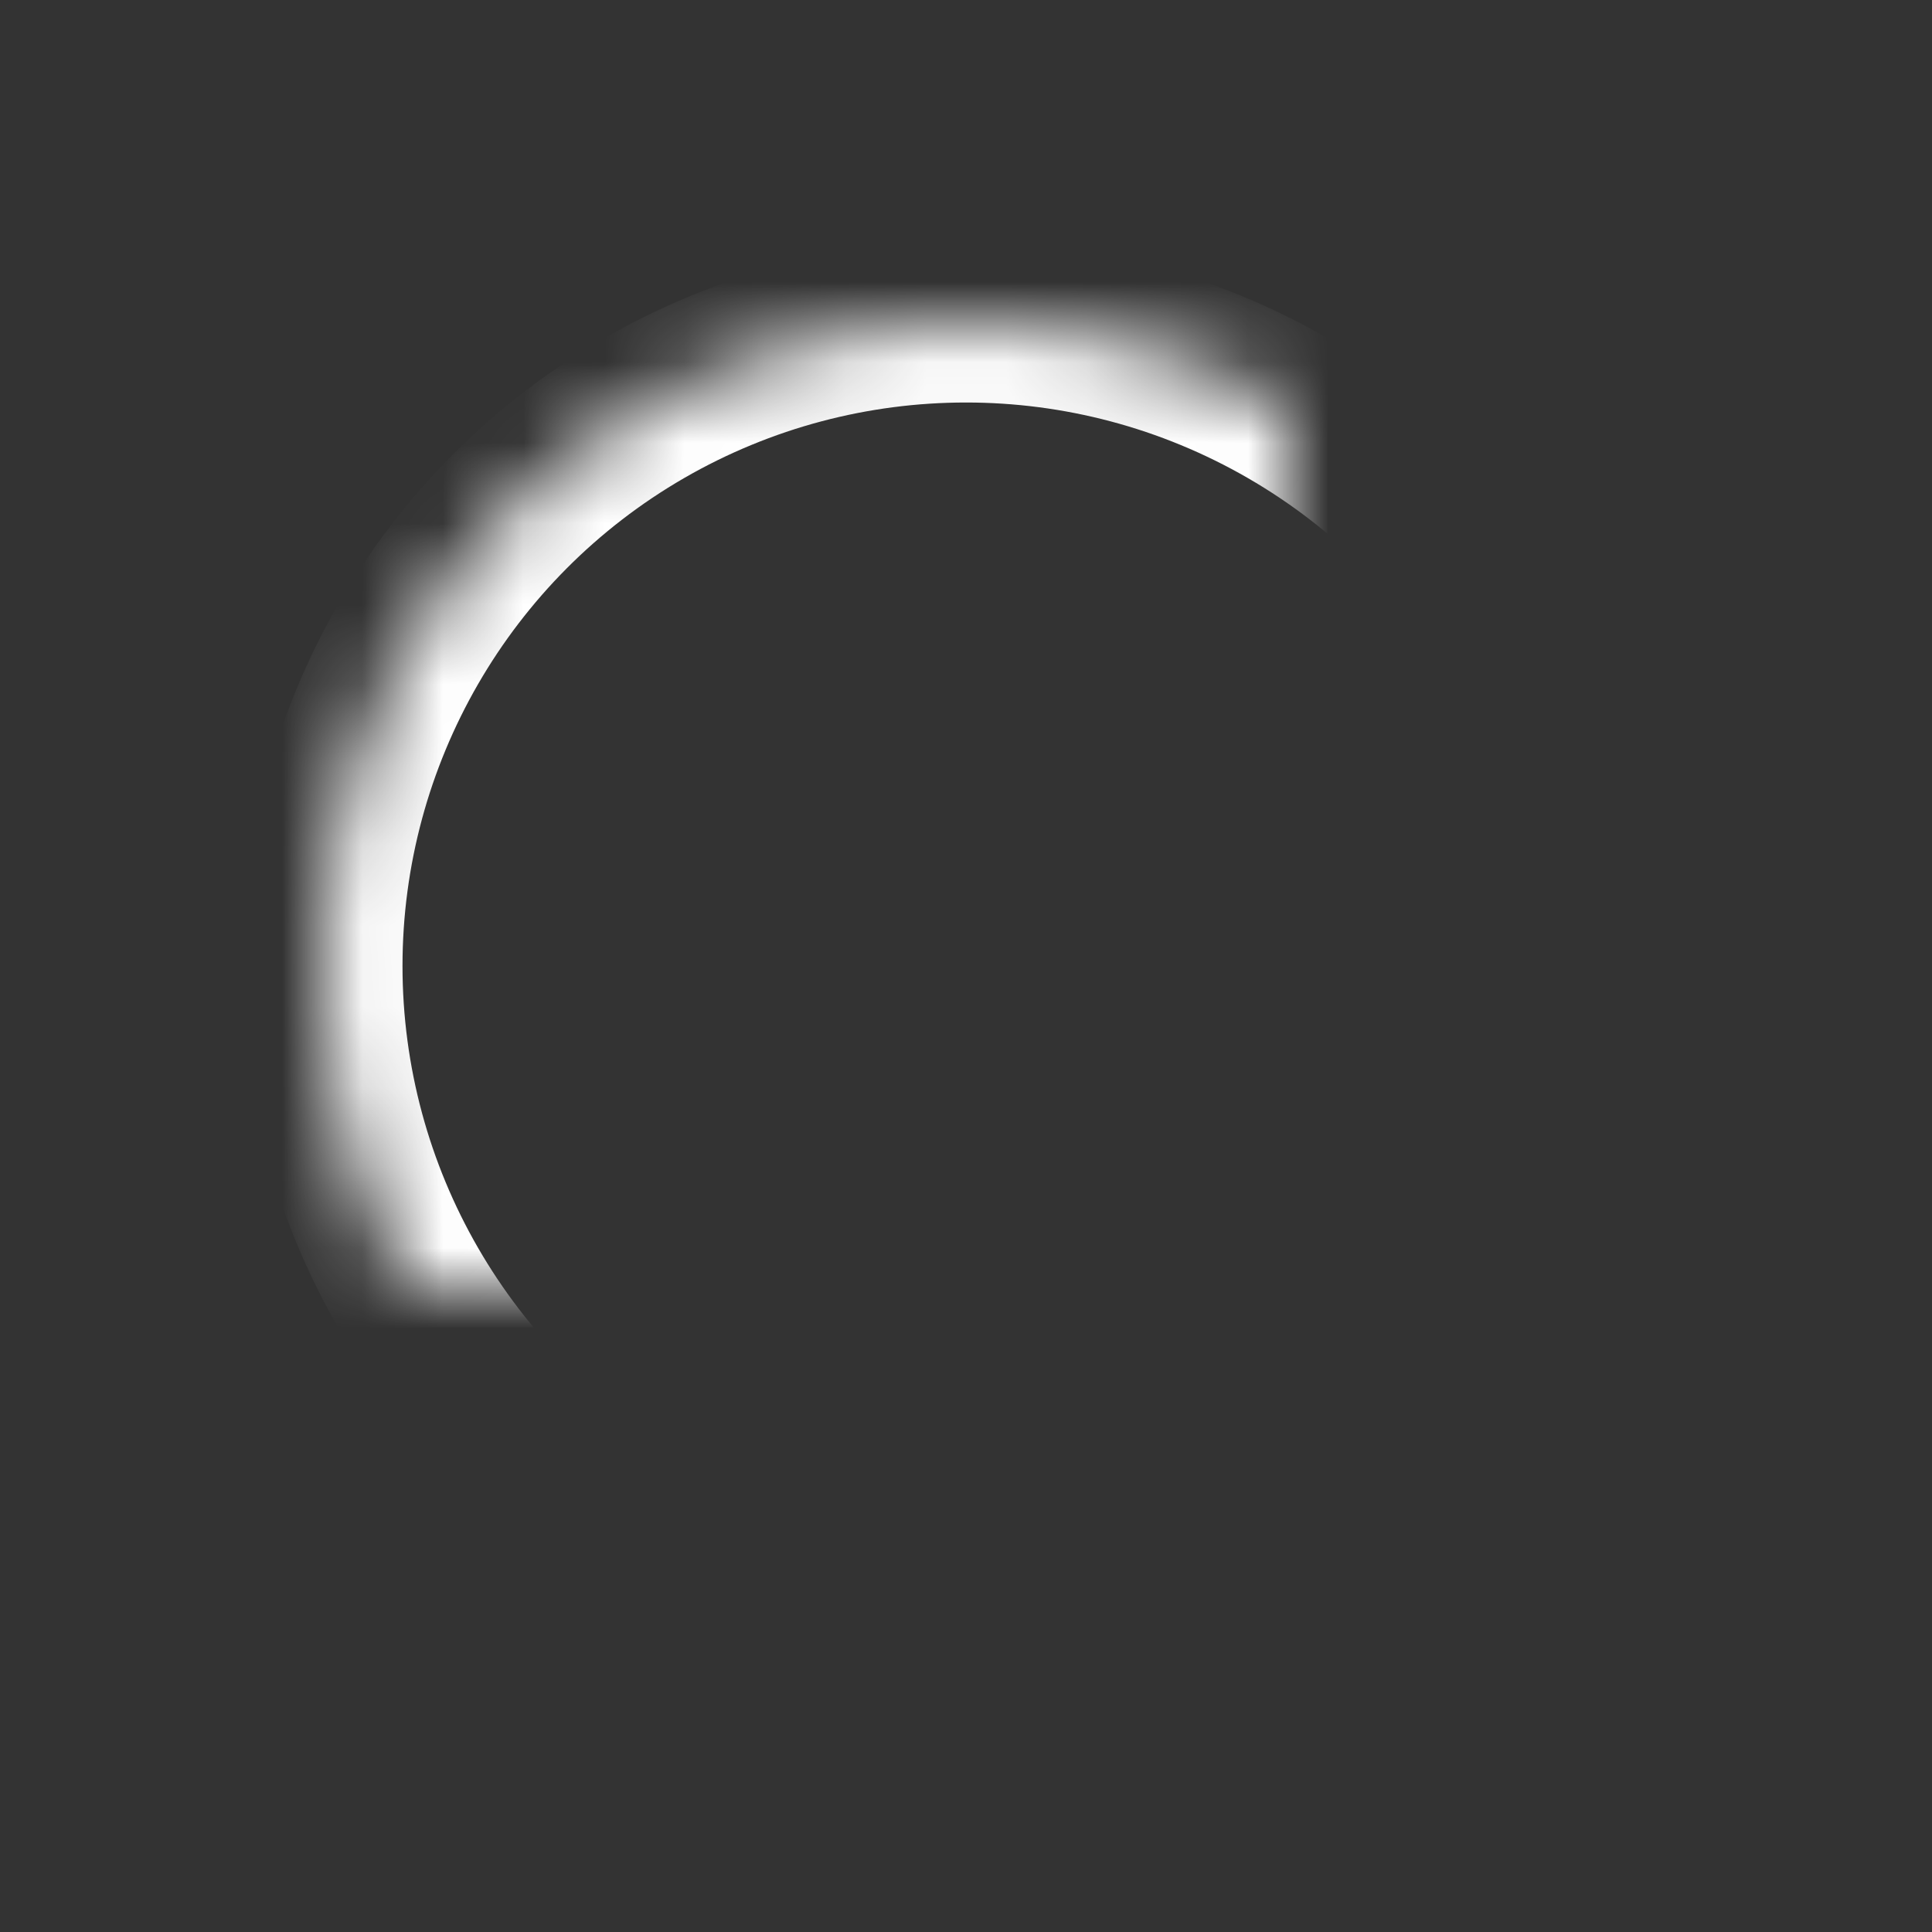 <svg xmlns="http://www.w3.org/2000/svg" width="24" height="24" viewBox="0 0 24 24" xmlns:xlink="http://www.w3.org/1999/xlink">
  <rect x="0" y="0" width="24" height="24" fill="#333333" stroke="none"/>
  <defs>
    <circle id="a" cx="12" cy="12" r="8"/>
    <mask id="d" width="16" height="16" x="0" y="0" fill="white">
      <use xlink:href="#a"/>
    </mask>
    <path id="b" d="M6.446,17.844 C8.383,16.529 9.629,14.478 9.629,12.174 C9.629,9.819 8.327,7.729 6.316,6.418"/>
    <mask id="e" width="3.312" height="11.426" x="0" y="0" fill="white">
      <use xlink:href="#b"/>
    </mask>
    <path id="c" d="M17.809,6.376 C15.742,7.673 14.396,9.787 14.396,12.175 C14.396,14.475 15.645,16.522 17.586,17.829"/>
    <mask id="f" width="3.413" height="11.453" x="0" y="0" fill="white">
      <use xlink:href="#c"/>
    </mask>
  </defs>
  <g fill="none" fill-rule="evenodd" stroke="#FFFFFF" stroke-width="2">
    <use mask="url(#d)" xlink:href="#a"/>
    <use mask="url(#e)" xlink:href="#b"/>
    <use mask="url(#f)" xlink:href="#c"/>
  </g>
</svg>
